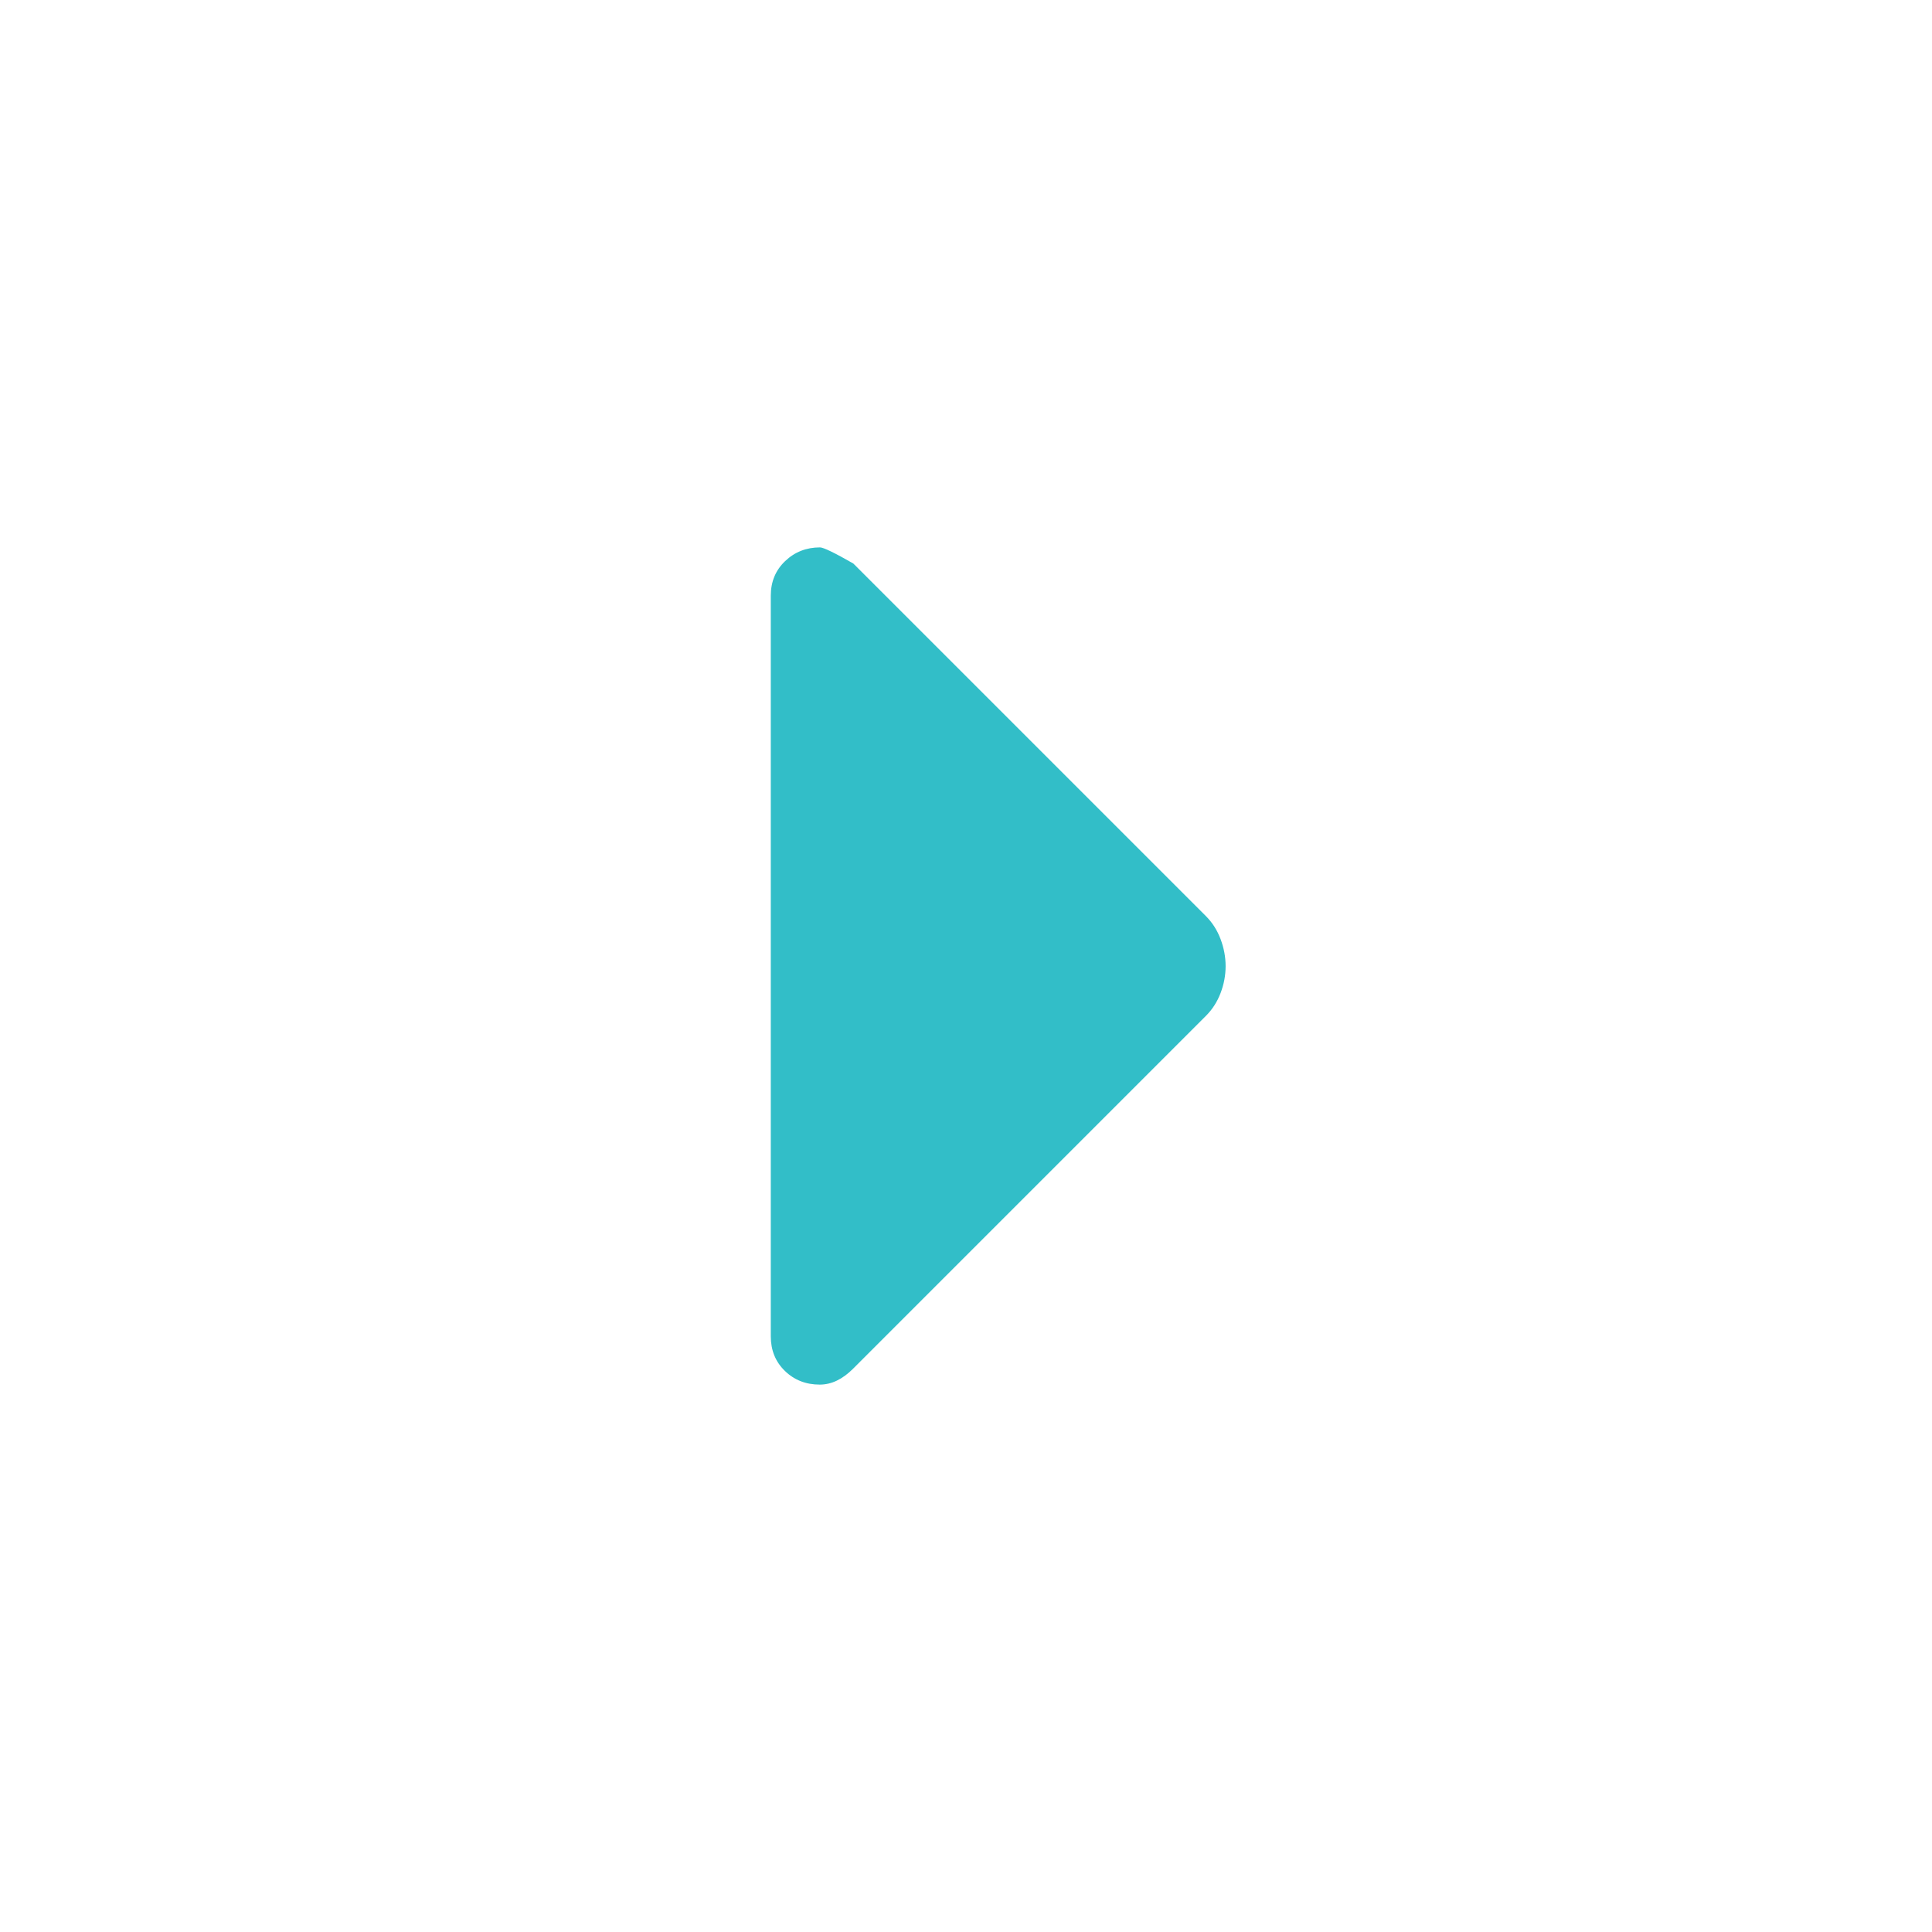 <svg xmlns="http://www.w3.org/2000/svg" height="48" viewBox="0 -960 960 960" width="48"><path fill="rgb(50, 190, 200)" d="M407.32-272Q397-272 390-278.8t-7-17.2v-368q0-10.4 7.14-17.2 7.13-6.8 17.31-6.8 2.55 0 16.55 8l175.2 175.2q4.8 4.8 7.3 11.45 2.5 6.66 2.5 13.44 0 6.78-2.5 13.35-2.5 6.56-7.3 11.36L423.88-279.88Q420-276 415.87-274q-4.12 2-8.55 2Z"/></svg>